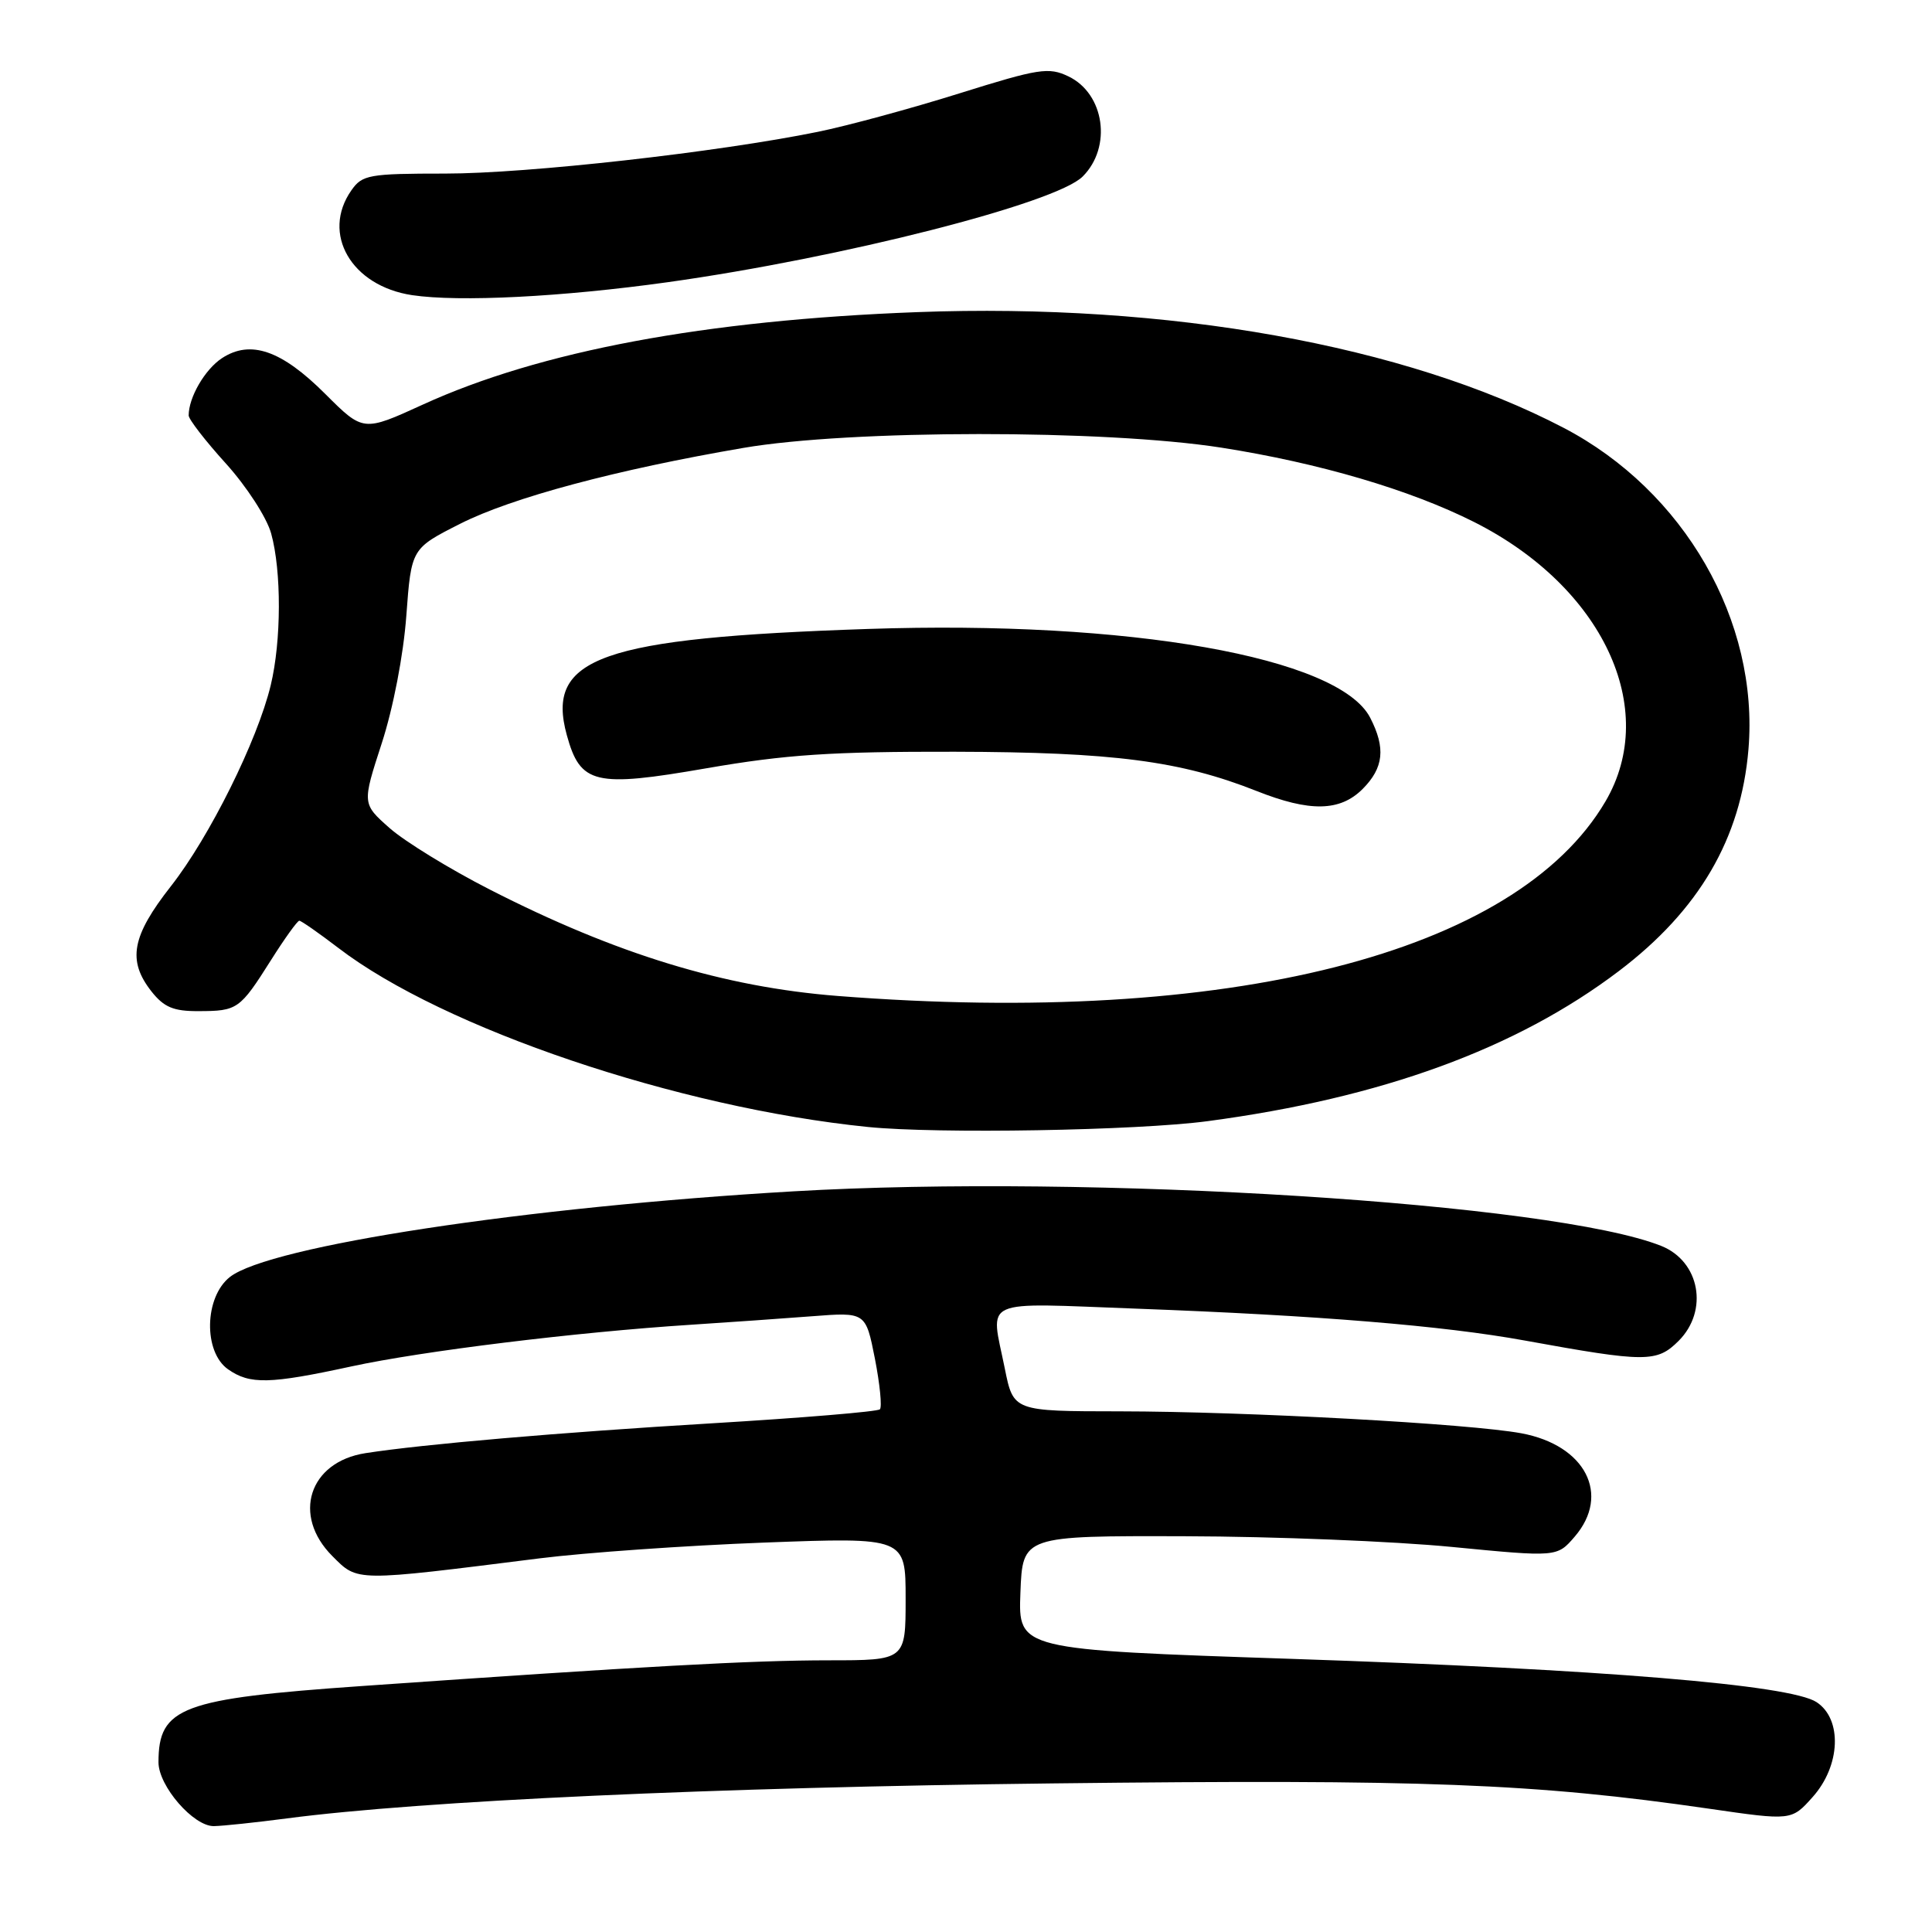 <?xml version="1.0" encoding="UTF-8" standalone="no"?>
<!DOCTYPE svg PUBLIC "-//W3C//DTD SVG 1.1//EN" "http://www.w3.org/Graphics/SVG/1.1/DTD/svg11.dtd" >
<svg xmlns="http://www.w3.org/2000/svg" xmlns:xlink="http://www.w3.org/1999/xlink" version="1.1" viewBox="0 0 256 256">
 <g >
 <path fill="currentColor"
d=" M 38.00 240.95 C 55.80 238.61 94.85 236.82 139.50 236.31 C 188.61 235.74 203.33 236.31 226.44 239.66 C 237.39 241.25 237.39 241.25 240.19 238.11 C 243.89 233.97 244.14 227.79 240.70 225.54 C 237.21 223.25 212.25 221.19 171.21 219.81 C 134.92 218.59 134.92 218.59 135.21 211.04 C 135.50 203.50 135.50 203.50 157.00 203.56 C 168.82 203.59 184.76 204.23 192.41 204.98 C 206.32 206.33 206.32 206.33 208.66 203.61 C 213.45 198.04 210.08 191.50 201.60 189.92 C 194.79 188.65 165.20 187.03 148.39 187.01 C 134.28 187.00 134.28 187.00 133.14 181.33 C 131.24 171.88 129.59 172.63 150.75 173.41 C 174.61 174.30 191.23 175.66 202.00 177.62 C 218.11 180.55 219.54 180.55 222.43 177.67 C 226.43 173.66 225.24 167.13 220.12 165.09 C 205.85 159.41 144.59 155.55 105.10 157.86 C 69.69 159.92 35.69 165.10 30.46 169.21 C 27.07 171.88 26.93 179.14 30.22 181.44 C 33.11 183.47 35.72 183.41 46.55 181.06 C 55.96 179.02 76.32 176.52 91.50 175.54 C 96.45 175.22 103.70 174.71 107.61 174.41 C 114.71 173.86 114.71 173.86 115.93 180.03 C 116.59 183.42 116.89 186.44 116.59 186.74 C 116.29 187.05 106.24 187.88 94.27 188.60 C 74.21 189.80 55.99 191.37 48.43 192.55 C 40.94 193.71 38.66 200.81 44.04 206.19 C 47.45 209.60 46.84 209.59 71.50 206.49 C 77.55 205.73 90.94 204.79 101.25 204.40 C 120.00 203.70 120.00 203.70 120.00 211.85 C 120.00 220.00 120.00 220.00 109.75 220.00 C 99.57 220.01 85.49 220.78 47.92 223.41 C 24.03 225.08 21.00 226.21 21.00 233.51 C 21.00 236.66 25.64 242.01 28.34 241.97 C 29.53 241.95 33.88 241.49 38.00 240.95 Z  M 160.02 148.56 C 183.06 145.49 200.92 138.97 214.51 128.67 C 225.14 120.61 230.69 111.11 231.68 99.29 C 233.10 82.30 223.18 65.04 207.19 56.69 C 186.22 45.74 154.76 40.11 121.50 41.36 C 93.42 42.42 71.56 46.51 56.03 53.61 C 48.13 57.22 48.13 57.22 43.10 52.20 C 37.31 46.41 33.20 44.98 29.41 47.46 C 27.15 48.95 25.00 52.65 25.00 55.05 C 25.00 55.56 27.22 58.43 29.94 61.43 C 32.67 64.45 35.35 68.58 35.93 70.69 C 37.31 75.67 37.29 84.92 35.87 90.81 C 34.11 98.12 27.76 110.91 22.65 117.42 C 17.45 124.05 16.85 127.27 20.07 131.37 C 21.73 133.47 22.99 134.00 26.32 133.98 C 31.47 133.97 31.78 133.75 35.89 127.25 C 37.71 124.36 39.41 122.00 39.66 122.00 C 39.91 122.00 42.23 123.62 44.81 125.59 C 58.74 136.27 89.82 146.78 115.00 149.33 C 124.23 150.26 150.62 149.81 160.02 148.56 Z  M 88.50 37.39 C 111.58 34.16 139.92 26.94 143.46 23.39 C 147.37 19.49 146.37 12.42 141.57 10.12 C 138.95 8.87 137.67 9.07 127.10 12.38 C 120.72 14.38 112.29 16.67 108.36 17.47 C 95.05 20.18 69.91 23.00 58.99 23.00 C 48.88 23.00 48.00 23.16 46.56 25.22 C 42.53 30.97 46.56 37.90 54.61 39.11 C 60.85 40.04 74.46 39.35 88.50 37.39 Z  M 111.00 131.97 C 95.92 130.79 81.63 126.42 64.90 117.87 C 59.61 115.17 53.65 111.51 51.63 109.73 C 47.98 106.50 47.98 106.50 50.58 98.50 C 52.10 93.83 53.46 86.79 53.84 81.59 C 54.50 72.68 54.50 72.68 61.00 69.39 C 67.82 65.94 81.68 62.23 98.50 59.35 C 112.69 56.92 146.39 56.90 161.86 59.32 C 174.79 61.35 186.83 64.89 195.33 69.17 C 212.35 77.75 219.94 93.89 212.74 106.18 C 200.91 126.36 162.80 136.02 111.00 131.97 Z  M 180.55 104.55 C 183.35 101.74 183.63 99.12 181.55 95.09 C 177.40 87.08 149.64 82.17 115.00 83.34 C 79.60 84.53 72.26 87.12 75.11 97.42 C 76.90 103.92 78.81 104.37 93.61 101.80 C 104.13 99.98 110.17 99.58 126.50 99.61 C 147.51 99.66 156.43 100.82 166.50 104.81 C 173.56 107.61 177.55 107.54 180.55 104.55 Z "/>
</g>
</svg>